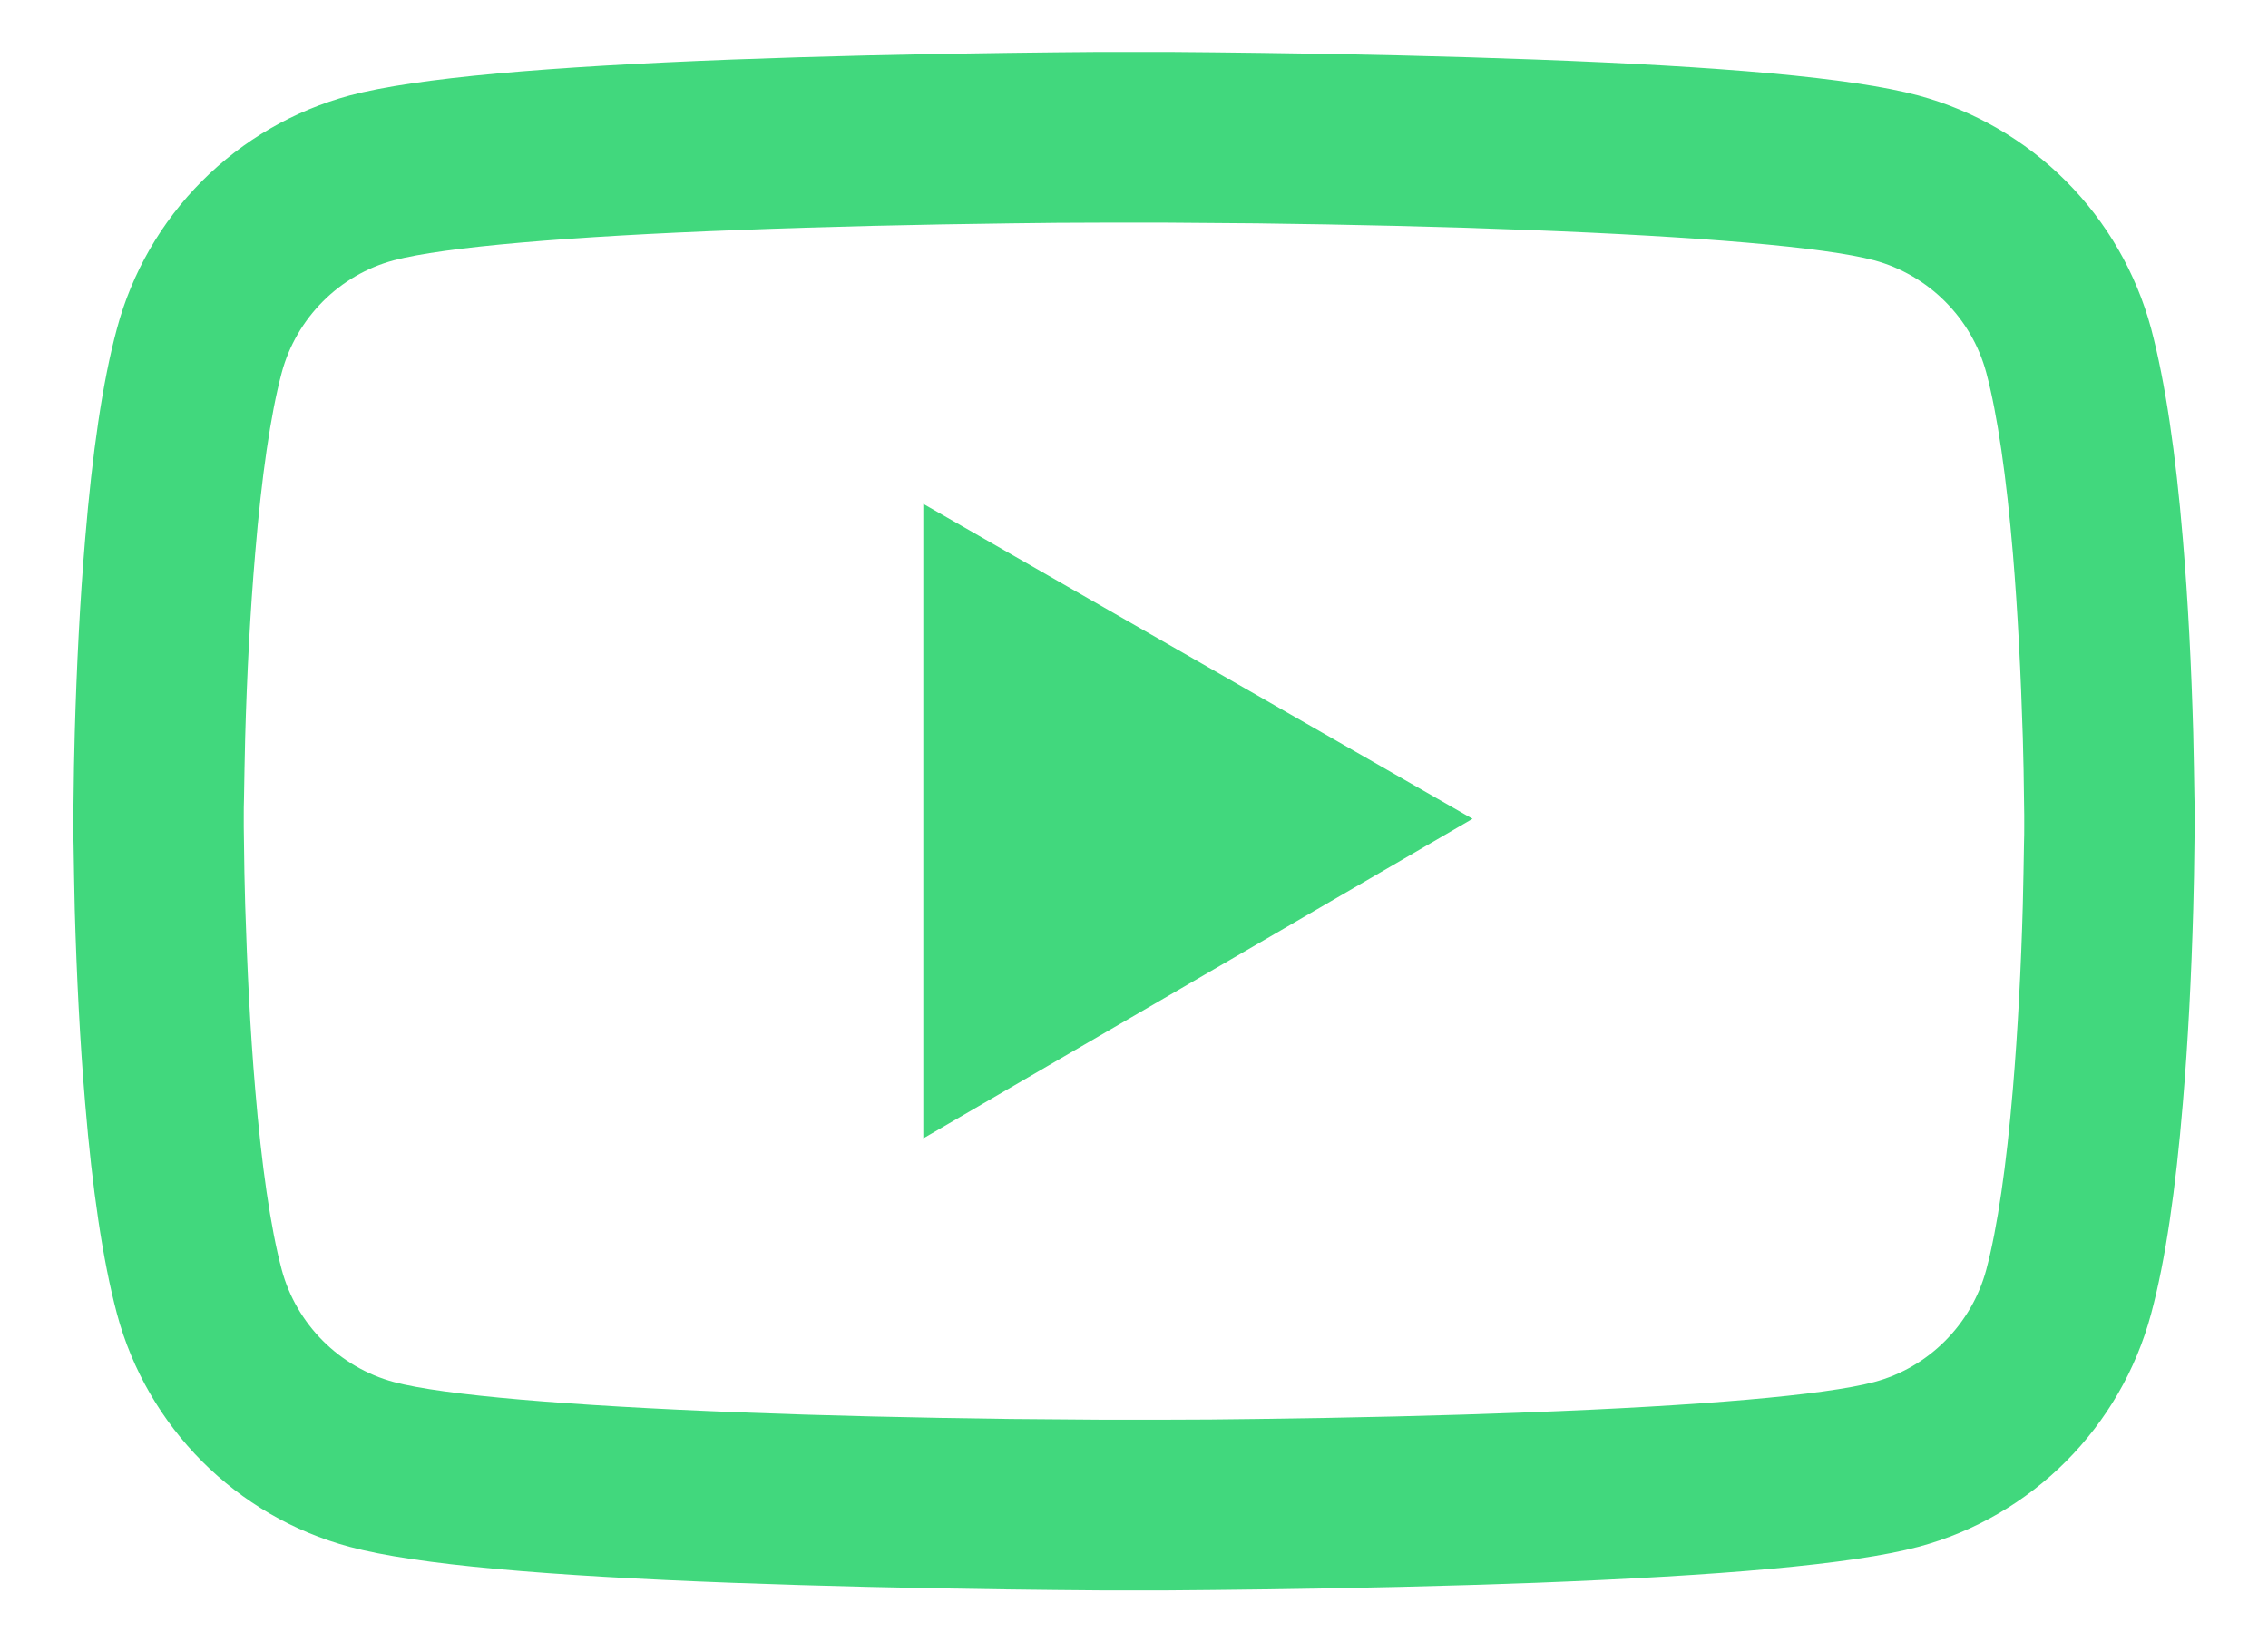 <svg width="29" height="21" viewBox="0 0 29 21" fill="none" xmlns="http://www.w3.org/2000/svg">
<path d="M28.062 10.415C28.062 10.348 28.062 10.273 28.059 10.185C28.056 9.94 28.05 9.664 28.044 9.371C28.02 8.526 27.978 7.684 27.911 6.891C27.82 5.798 27.687 4.887 27.506 4.203C27.314 3.489 26.938 2.838 26.416 2.315C25.894 1.791 25.243 1.414 24.53 1.221C23.673 0.991 21.996 0.849 19.634 0.761C18.511 0.719 17.309 0.691 16.108 0.676C15.687 0.67 15.296 0.667 14.945 0.664H14.055C13.704 0.667 13.313 0.67 12.893 0.676C11.691 0.691 10.489 0.719 9.366 0.761C7.004 0.852 5.324 0.994 4.47 1.221C3.757 1.414 3.106 1.791 2.584 2.314C2.061 2.837 1.686 3.489 1.495 4.203C1.31 4.887 1.18 5.798 1.089 6.891C1.022 7.684 0.98 8.526 0.956 9.371C0.947 9.664 0.944 9.94 0.941 10.185C0.941 10.273 0.938 10.348 0.938 10.415V10.585C0.938 10.651 0.938 10.727 0.941 10.815C0.944 11.06 0.95 11.335 0.956 11.629C0.98 12.474 1.022 13.315 1.089 14.108C1.18 15.201 1.313 16.113 1.495 16.797C1.882 18.247 3.02 19.391 4.47 19.779C5.324 20.009 7.004 20.151 9.366 20.239C10.489 20.281 11.691 20.308 12.893 20.324C13.313 20.33 13.704 20.333 14.055 20.336H14.945C15.296 20.333 15.687 20.33 16.108 20.324C17.309 20.308 18.511 20.281 19.634 20.239C21.996 20.148 23.676 20.006 24.53 19.779C25.98 19.391 27.118 18.25 27.506 16.797C27.69 16.113 27.82 15.201 27.911 14.108C27.978 13.315 28.02 12.474 28.044 11.629C28.053 11.335 28.056 11.06 28.059 10.815C28.059 10.727 28.062 10.651 28.062 10.585V10.415ZM25.883 10.573C25.883 10.636 25.883 10.706 25.88 10.787C25.877 11.024 25.871 11.284 25.865 11.566C25.843 12.371 25.801 13.176 25.738 13.924C25.656 14.899 25.541 15.698 25.398 16.234C25.211 16.933 24.66 17.487 23.963 17.672C23.328 17.841 21.726 17.977 19.55 18.059C18.448 18.102 17.261 18.129 16.077 18.144C15.662 18.15 15.278 18.153 14.933 18.153H14.067L12.923 18.144C11.739 18.129 10.555 18.102 9.45 18.059C7.274 17.974 5.669 17.841 5.037 17.672C4.34 17.484 3.789 16.933 3.602 16.234C3.459 15.698 3.344 14.899 3.263 13.924C3.199 13.176 3.16 12.371 3.135 11.566C3.126 11.284 3.123 11.021 3.12 10.787C3.12 10.706 3.117 10.633 3.117 10.573V10.427C3.117 10.364 3.117 10.294 3.12 10.212C3.123 9.976 3.129 9.716 3.135 9.434C3.157 8.629 3.199 7.824 3.263 7.076C3.344 6.101 3.459 5.302 3.602 4.766C3.789 4.067 4.34 3.513 5.037 3.328C5.672 3.159 7.274 3.022 9.45 2.941C10.552 2.898 11.739 2.871 12.923 2.856C13.338 2.85 13.722 2.847 14.067 2.847H14.933L16.077 2.856C17.261 2.871 18.445 2.898 19.55 2.941C21.726 3.025 23.331 3.159 23.963 3.328C24.66 3.516 25.211 4.067 25.398 4.766C25.541 5.302 25.656 6.101 25.738 7.076C25.801 7.824 25.84 8.629 25.865 9.434C25.874 9.716 25.877 9.979 25.88 10.212C25.88 10.294 25.883 10.367 25.883 10.427V10.573ZM11.806 14.556L18.829 10.47L11.806 6.443V14.556Z" fill="#41D87D"/>
</svg>
